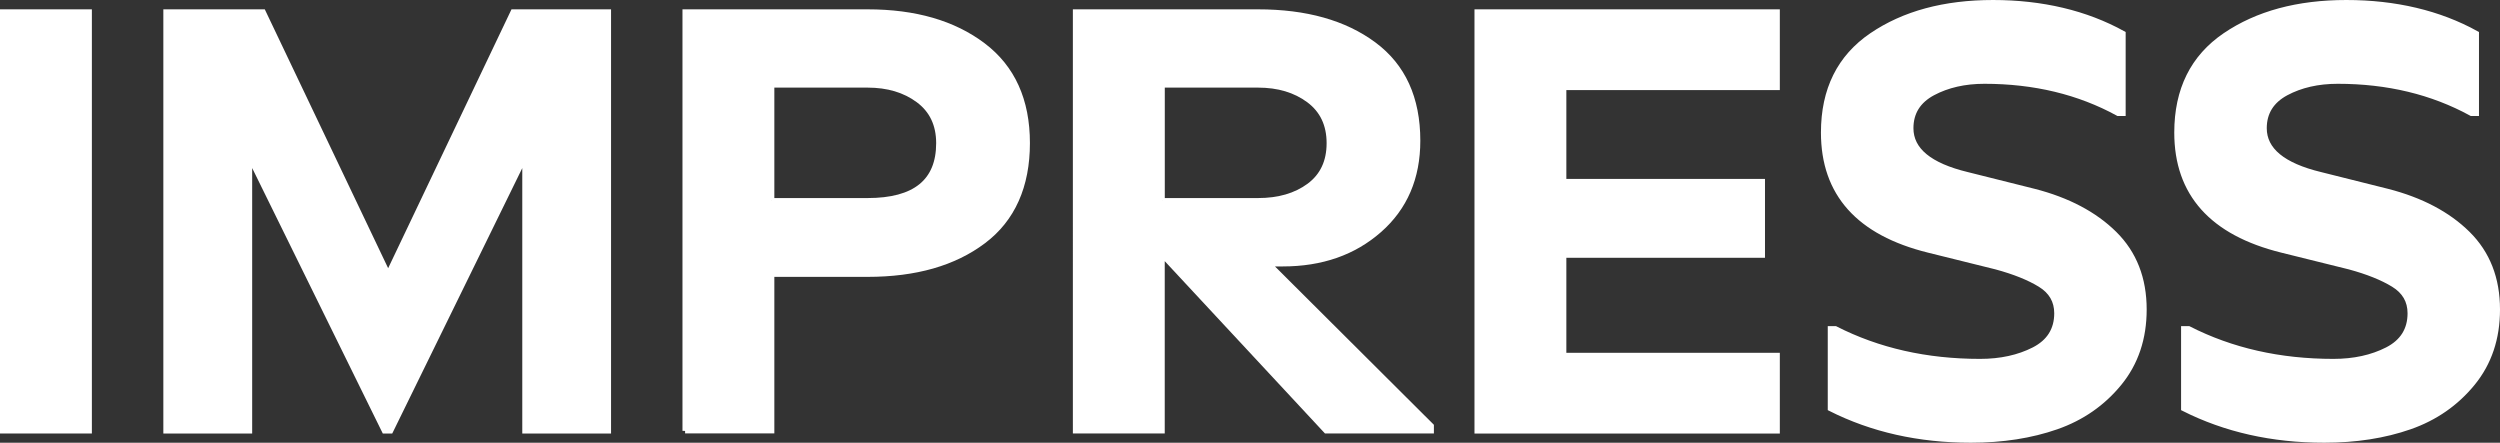 <?xml version="1.0" encoding="UTF-8"?>
<svg id="Layer_2" data-name="Layer 2" xmlns="http://www.w3.org/2000/svg" viewBox="0 0 476.76 84.43">
  <rect x="0" y="0" width="476.76" height="84.43" fill="#333333" stroke="none"/>
  <defs>
    <style>
      .cls-1 {
        fill: #fff;
        stroke: #fff;
        stroke-miterlimit: 10;
      }
    </style>
  </defs>
  <g id="Layer_2-2" data-name="Layer 2">
    <path class="cls-1" d="M.5,82.16V2.28h16.52v79.89H.5Z"/>
    <path class="cls-1" d="M31.65,82.16V2.28h18.53l23.84,50.03L97.86,2.28h18.17v79.89h-15.93V29.9l-25.61,52.27h-1.18l-25.72-52.27v52.27h-15.94Z"/>
    <path class="cls-1" d="M130.65,82.16V2.28h34.81c9.05,0,16.38,2.12,22.01,6.37,5.62,4.25,8.44,10.46,8.44,18.64s-2.79,14.5-8.38,18.7c-5.59,4.21-12.94,6.31-22.07,6.31h-18.29v29.85h-16.52ZM147.17,38.27h18.29c9.05,0,13.57-3.66,13.57-10.97,0-3.54-1.3-6.27-3.89-8.2-2.6-1.93-5.82-2.89-9.68-2.89h-18.29v22.07h0Z"/>
    <path class="cls-1" d="M241.92,50.3l31.03,30.92v.94h-20.06l-31.27-33.63v33.63h-16.52V2.28h34.81c9.12,0,16.48,2.06,22.07,6.2,5.58,4.13,8.38,10.25,8.38,18.35,0,7.08-2.44,12.76-7.32,17.05s-11.01,6.43-18.41,6.43h-2.71ZM221.63,38.27h18.29c3.93,0,7.18-.94,9.74-2.83,2.55-1.89,3.83-4.6,3.83-8.14s-1.3-6.27-3.89-8.2c-2.6-1.93-5.82-2.89-9.68-2.89h-18.29v22.07h0Z"/>
    <path class="cls-1" d="M281.69,82.16V2.28h57.23v14.4h-40.71v17.94h37.88v14.04h-37.88v19.12h40.71v14.4h-57.23v-.02Z"/>
    <path class="cls-1" d="M375.85,83.93c-9.91,0-18.84-2.01-26.79-6.02v-15.22h.94c8.18,4.17,17.38,6.25,27.61,6.25,3.93,0,7.35-.75,10.27-2.24,2.91-1.49,4.37-3.81,4.37-6.96,0-2.36-1.06-4.19-3.19-5.49-2.12-1.3-4.92-2.42-8.38-3.36l-12.86-3.19c-13.37-3.3-20.06-10.78-20.06-22.42,0-8.18,3.07-14.36,9.2-18.53,6.14-4.17,13.84-6.25,23.13-6.25s17.7,1.97,24.78,5.9v15.22h-.94c-7.47-4.09-15.97-6.14-25.49-6.14-3.78,0-7.06.75-9.85,2.24-2.79,1.5-4.19,3.74-4.19,6.73,0,4.17,3.58,7.12,10.74,8.85l12.74,3.19c6.45,1.65,11.56,4.35,15.34,8.08,3.78,3.74,5.66,8.55,5.66,14.46,0,5.51-1.58,10.19-4.72,14.04-3.15,3.85-7.14,6.63-11.98,8.32-4.84,1.69-10.29,2.54-16.34,2.54h0Z"/>
    <path class="cls-1" d="M443.23,83.93c-9.91,0-18.84-2.01-26.79-6.02v-15.22h.94c8.18,4.17,17.38,6.25,27.61,6.25,3.93,0,7.35-.75,10.27-2.24,2.91-1.49,4.37-3.81,4.37-6.96,0-2.36-1.06-4.19-3.19-5.49-2.12-1.3-4.92-2.42-8.38-3.36l-12.86-3.19c-13.37-3.3-20.06-10.78-20.06-22.42,0-8.18,3.07-14.36,9.2-18.53,6.14-4.17,13.84-6.25,23.13-6.25s17.7,1.97,24.78,5.9v15.22h-.94c-7.47-4.09-15.97-6.14-25.49-6.14-3.78,0-7.06.75-9.85,2.24-2.79,1.5-4.19,3.74-4.19,6.73,0,4.17,3.58,7.12,10.74,8.85l12.74,3.19c6.45,1.65,11.56,4.35,15.34,8.08,3.78,3.74,5.66,8.55,5.66,14.46,0,5.51-1.58,10.19-4.72,14.04-3.15,3.85-7.14,6.63-11.98,8.32-4.84,1.69-10.29,2.54-16.34,2.54h0Z"/>
  </g>
</svg>